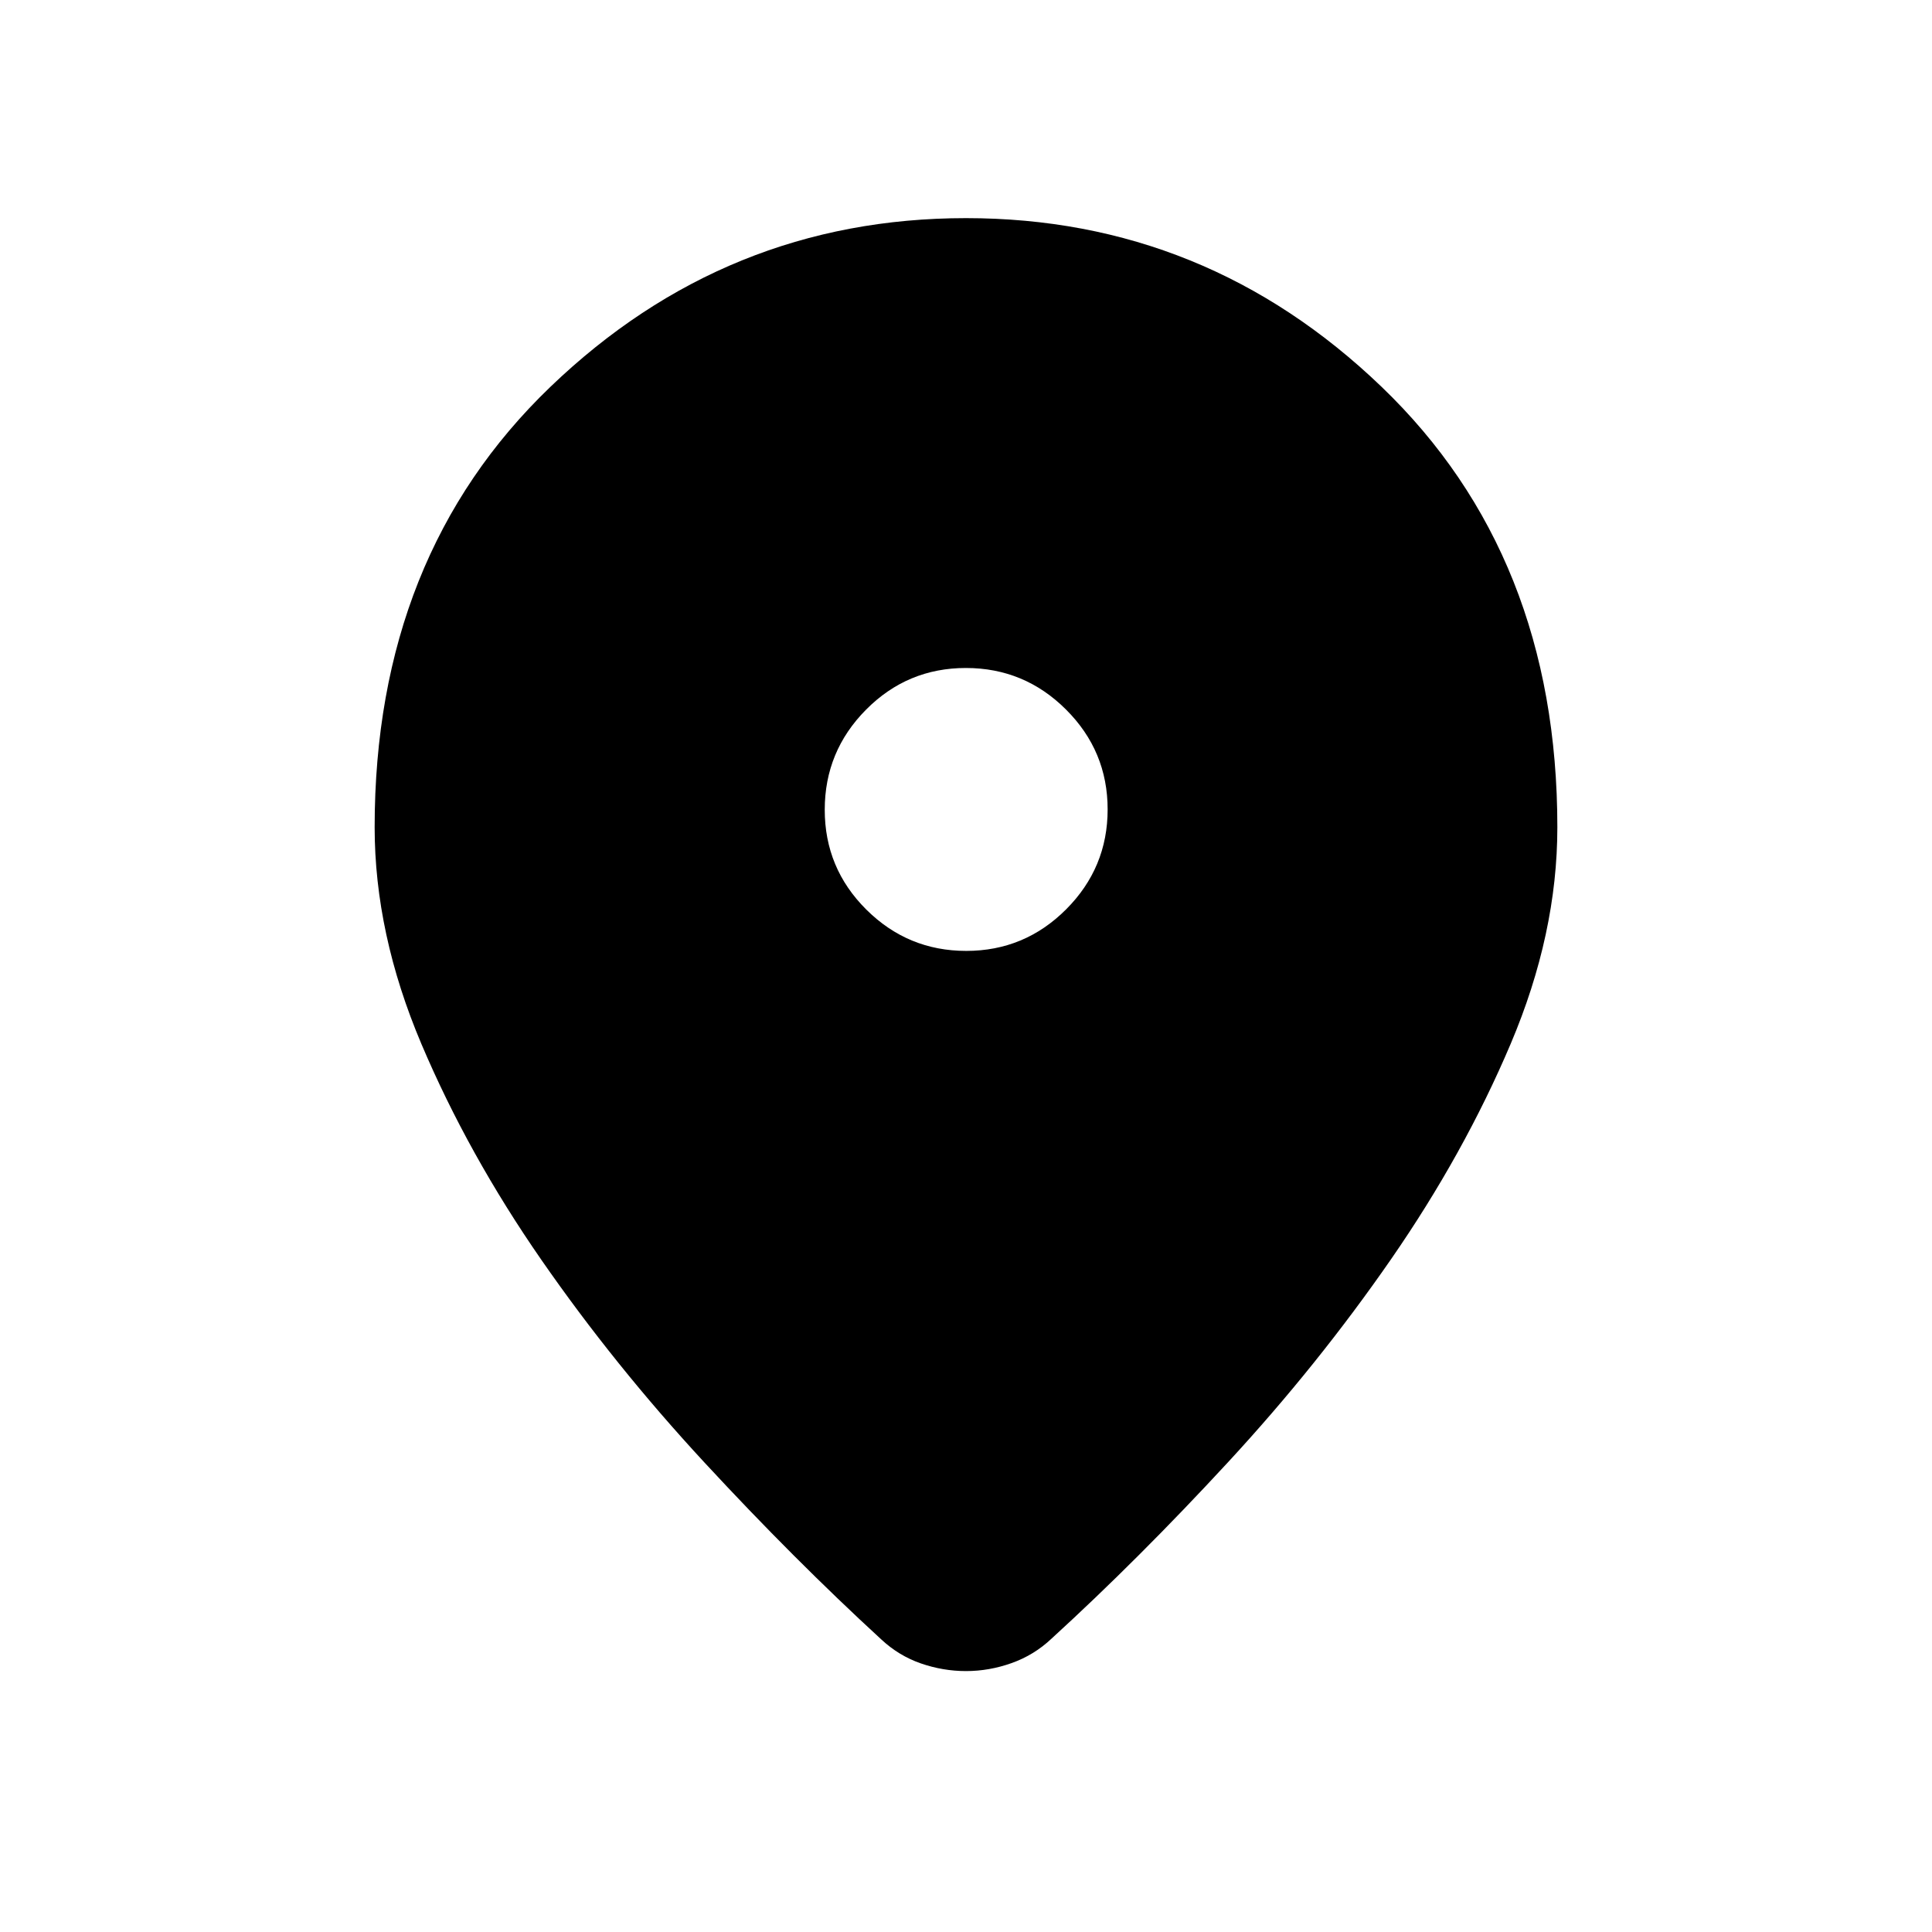 <svg xmlns="http://www.w3.org/2000/svg" height="24" viewBox="0 -960 960 960" width="24"><path d="M480-129.65q-11.38 0-22.37-3.79t-19.74-11.95q-43.16-39.61-87.85-87.9-44.69-48.29-81.02-100.67-36.33-52.39-59.6-107.23-23.26-54.85-23.26-107.77 0-134.92 87.3-218.79 87.31-83.86 206.54-83.86 119.23 0 206.54 83.86 87.3 83.87 87.3 218.79 0 52.92-23.17 107.58-23.17 54.65-59.5 107.13t-80.83 100.67q-44.5 48.2-87.84 87.81-8.62 8.15-19.78 12.13-11.16 3.99-22.72 3.99Zm.11-357.85q29.01 0 49.64-20.65 20.63-20.66 20.63-49.66 0-29-20.69-49.63-20.69-20.64-49.75-20.64t-49.59 20.7q-20.54 20.69-20.54 49.75 0 29.05 20.65 49.59 20.65 20.54 49.65 20.54Z"/></svg>